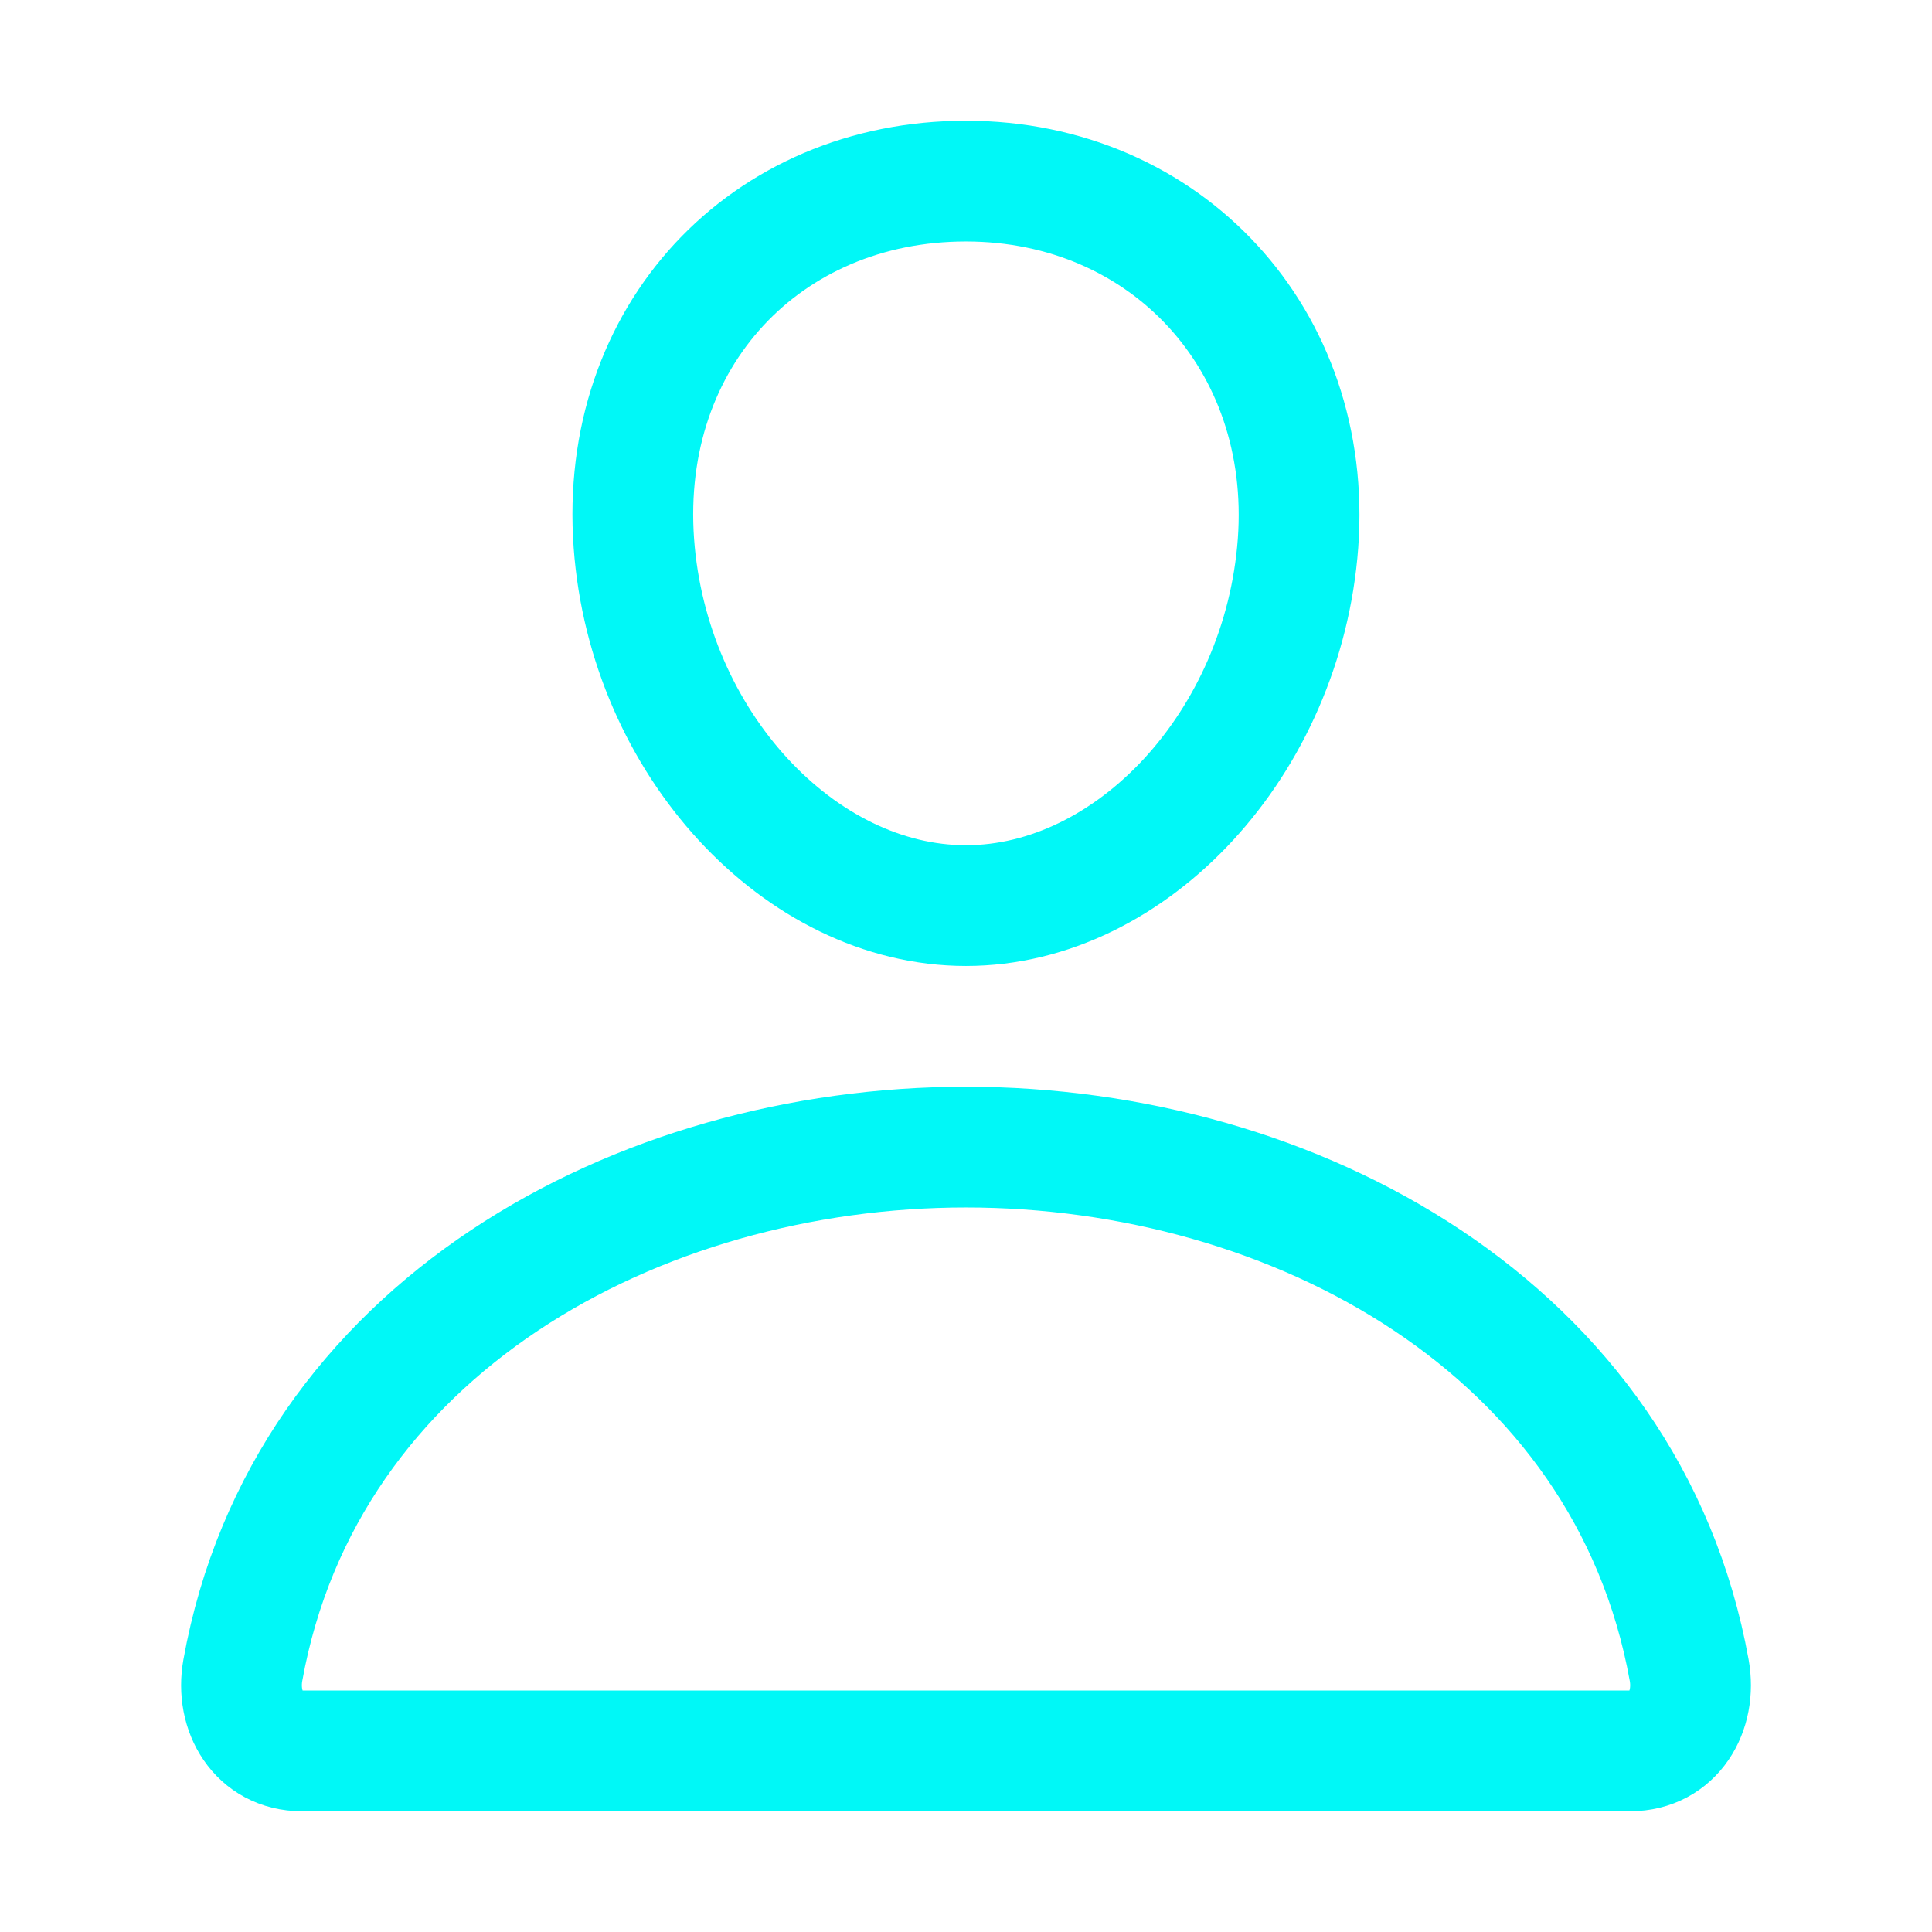 <svg width="54" height="54" viewBox="0 0 54 54" fill="none" xmlns="http://www.w3.org/2000/svg">
<g id="ion:person-outline">
<path id="Vector" d="M36.28 15.188C35.866 20.764 31.639 25.312 26.998 25.312C22.358 25.312 18.123 20.765 17.717 15.188C17.295 9.387 21.409 5.062 26.998 5.062C32.588 5.062 36.702 9.492 36.28 15.188Z" stroke="#00F8F7" stroke-width="3.375" stroke-linecap="round" stroke-linejoin="round"/>
<path id="Vector_2" d="M27 32.062C17.825 32.062 8.512 37.125 6.788 46.681C6.58 47.832 7.232 48.938 8.438 48.938H45.563C46.769 48.938 47.421 47.832 47.213 46.681C45.489 37.125 36.176 32.062 27 32.062Z" stroke="#00F8F7" stroke-width="3.375" stroke-miterlimit="10"/>
</g>
</svg>
